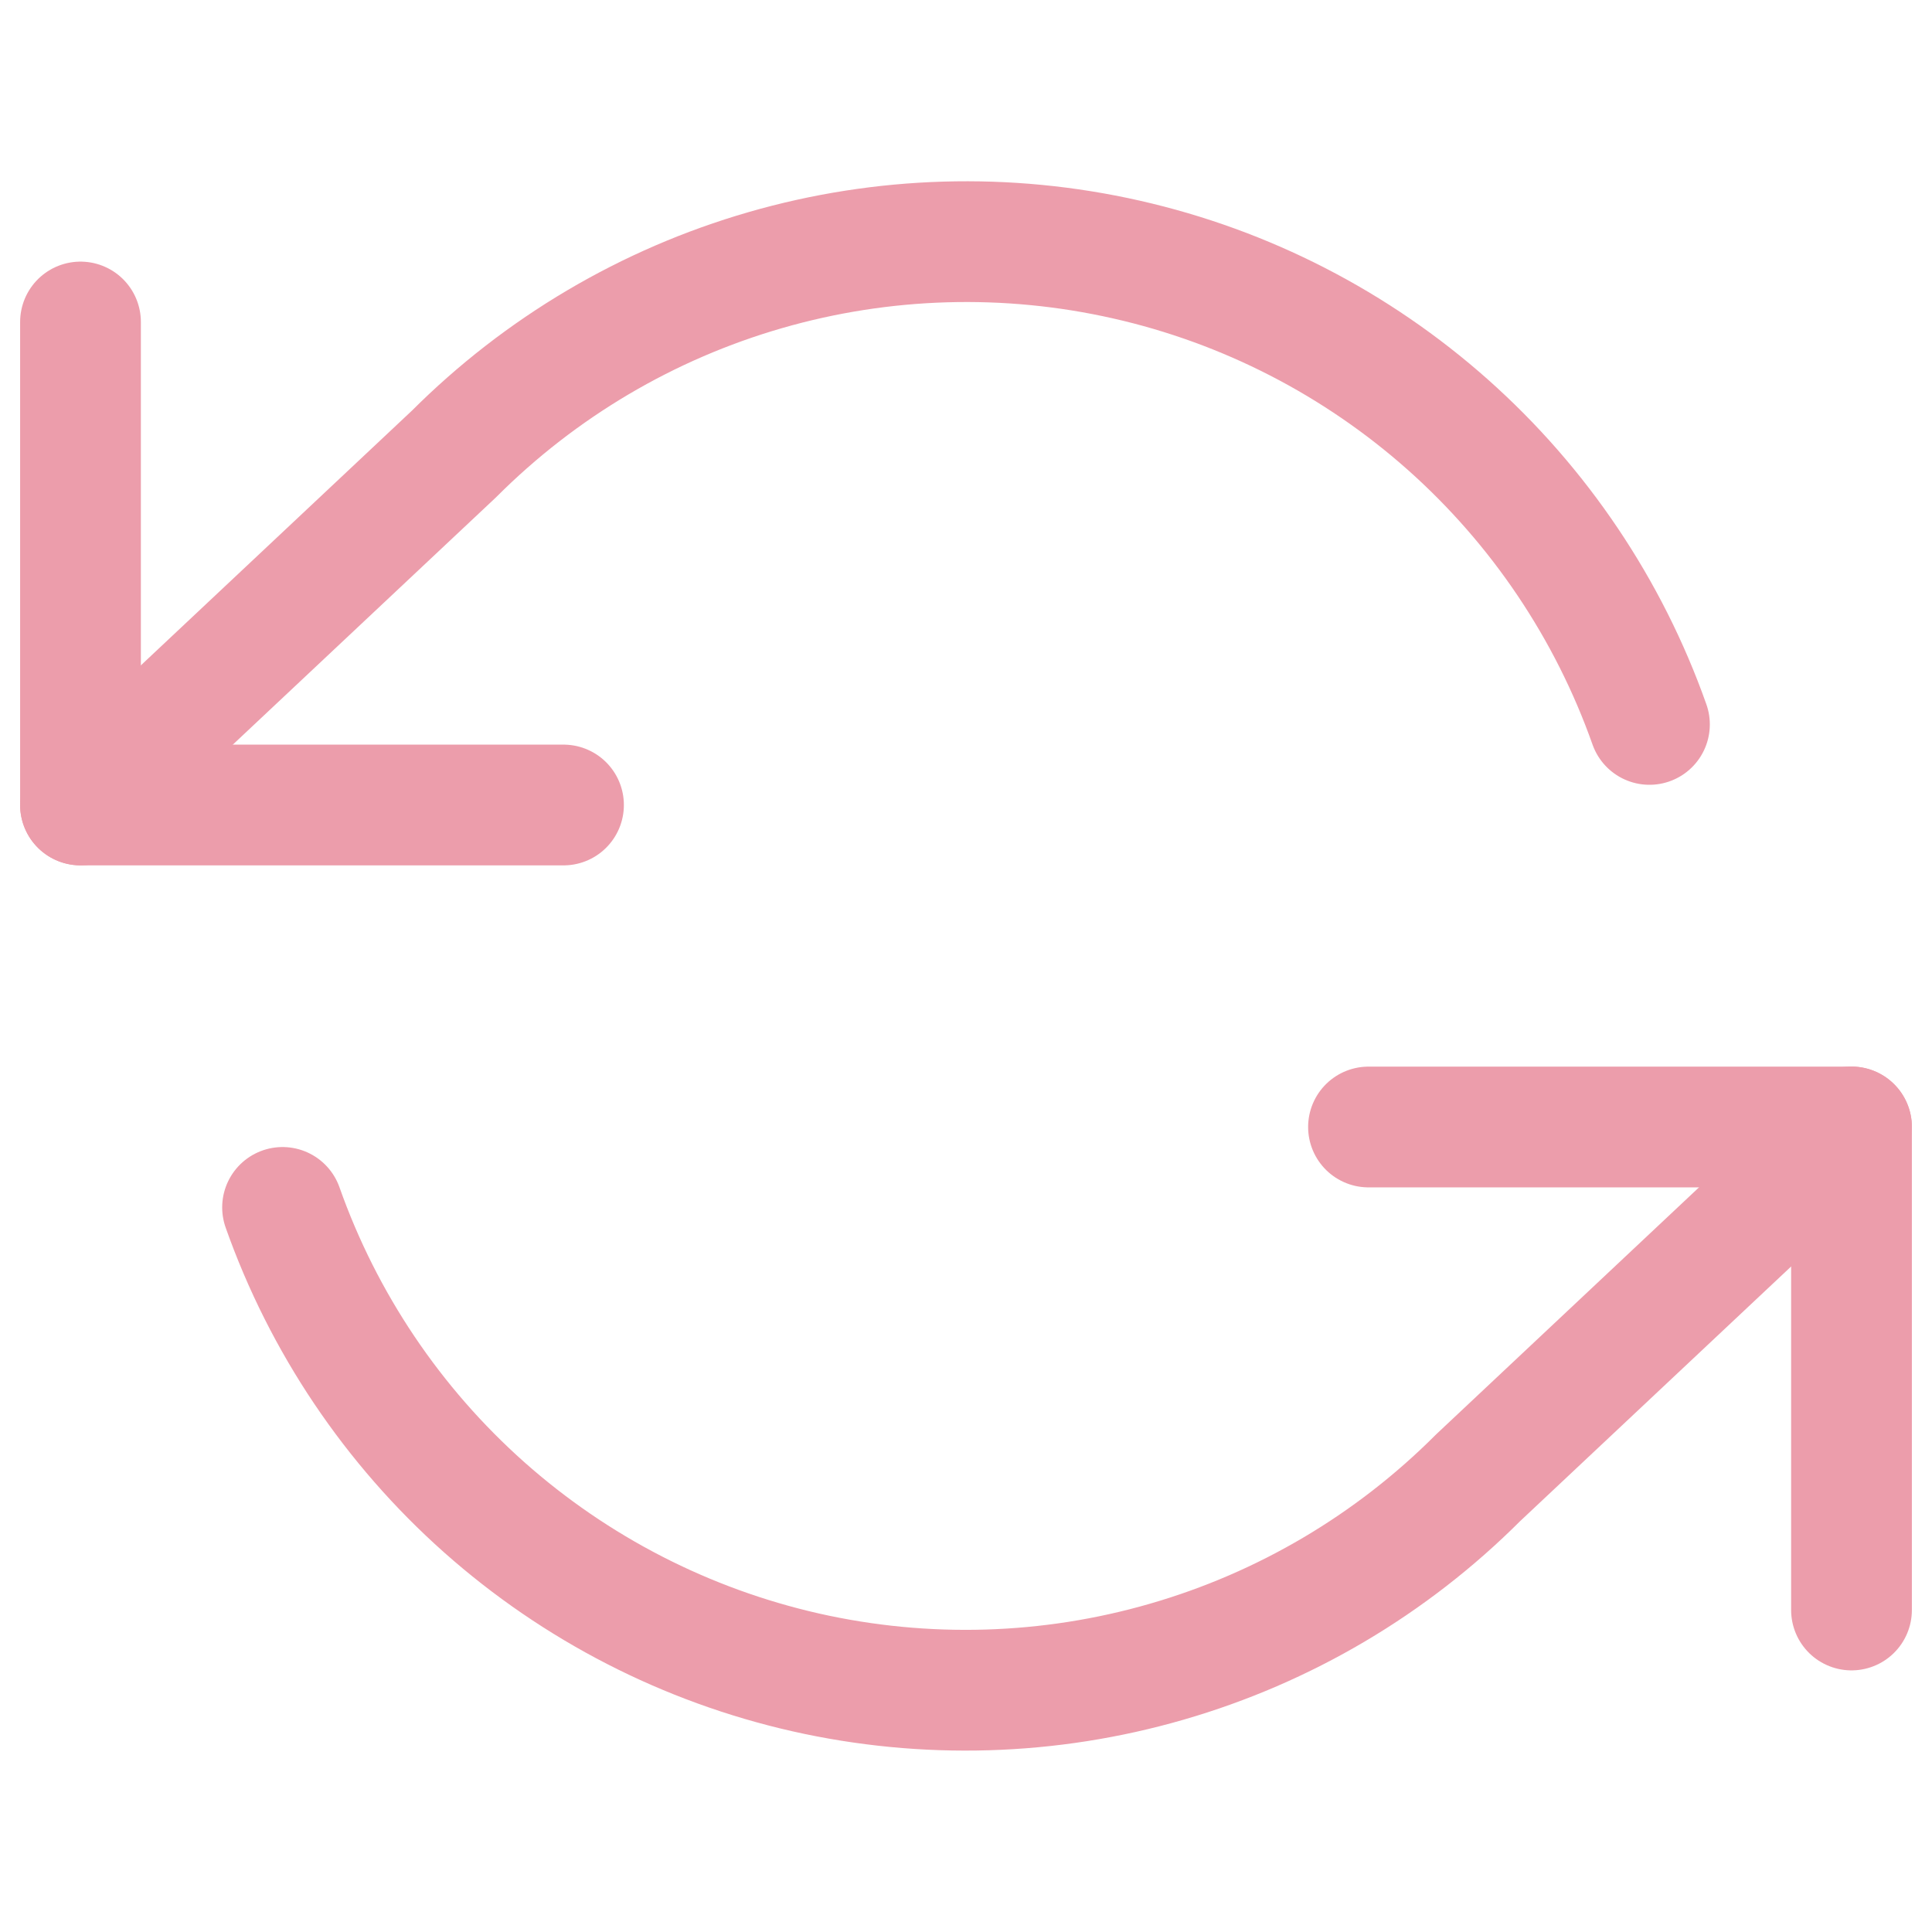 <svg width="24" height="24" viewBox="0 0 24 24" fill="none" xmlns="http://www.w3.org/2000/svg">
<path d="M1 4V10H7" stroke="#EC9DAB" stroke-width="1.5" stroke-linecap="round" stroke-linejoin="round"/>
<path d="M23 20V14H17" stroke="#EC9DAB" stroke-width="1.5" stroke-linecap="round" stroke-linejoin="round"/>
<path d="M20.49 8.999C19.983 7.566 19.121 6.285 17.985 5.275C16.848 4.265 15.475 3.559 13.992 3.224C12.509 2.888 10.965 2.934 9.505 3.356C8.044 3.778 6.715 4.564 5.64 5.639L1 9.999M23 13.999L18.36 18.359C17.285 19.435 15.956 20.22 14.495 20.642C13.035 21.065 11.491 21.11 10.008 20.775C8.525 20.439 7.152 19.734 6.015 18.724C4.879 17.714 4.017 16.433 3.51 14.999" stroke="#EC9DAB" stroke-width="1.5" stroke-linecap="round" stroke-linejoin="round"/>
</svg>
